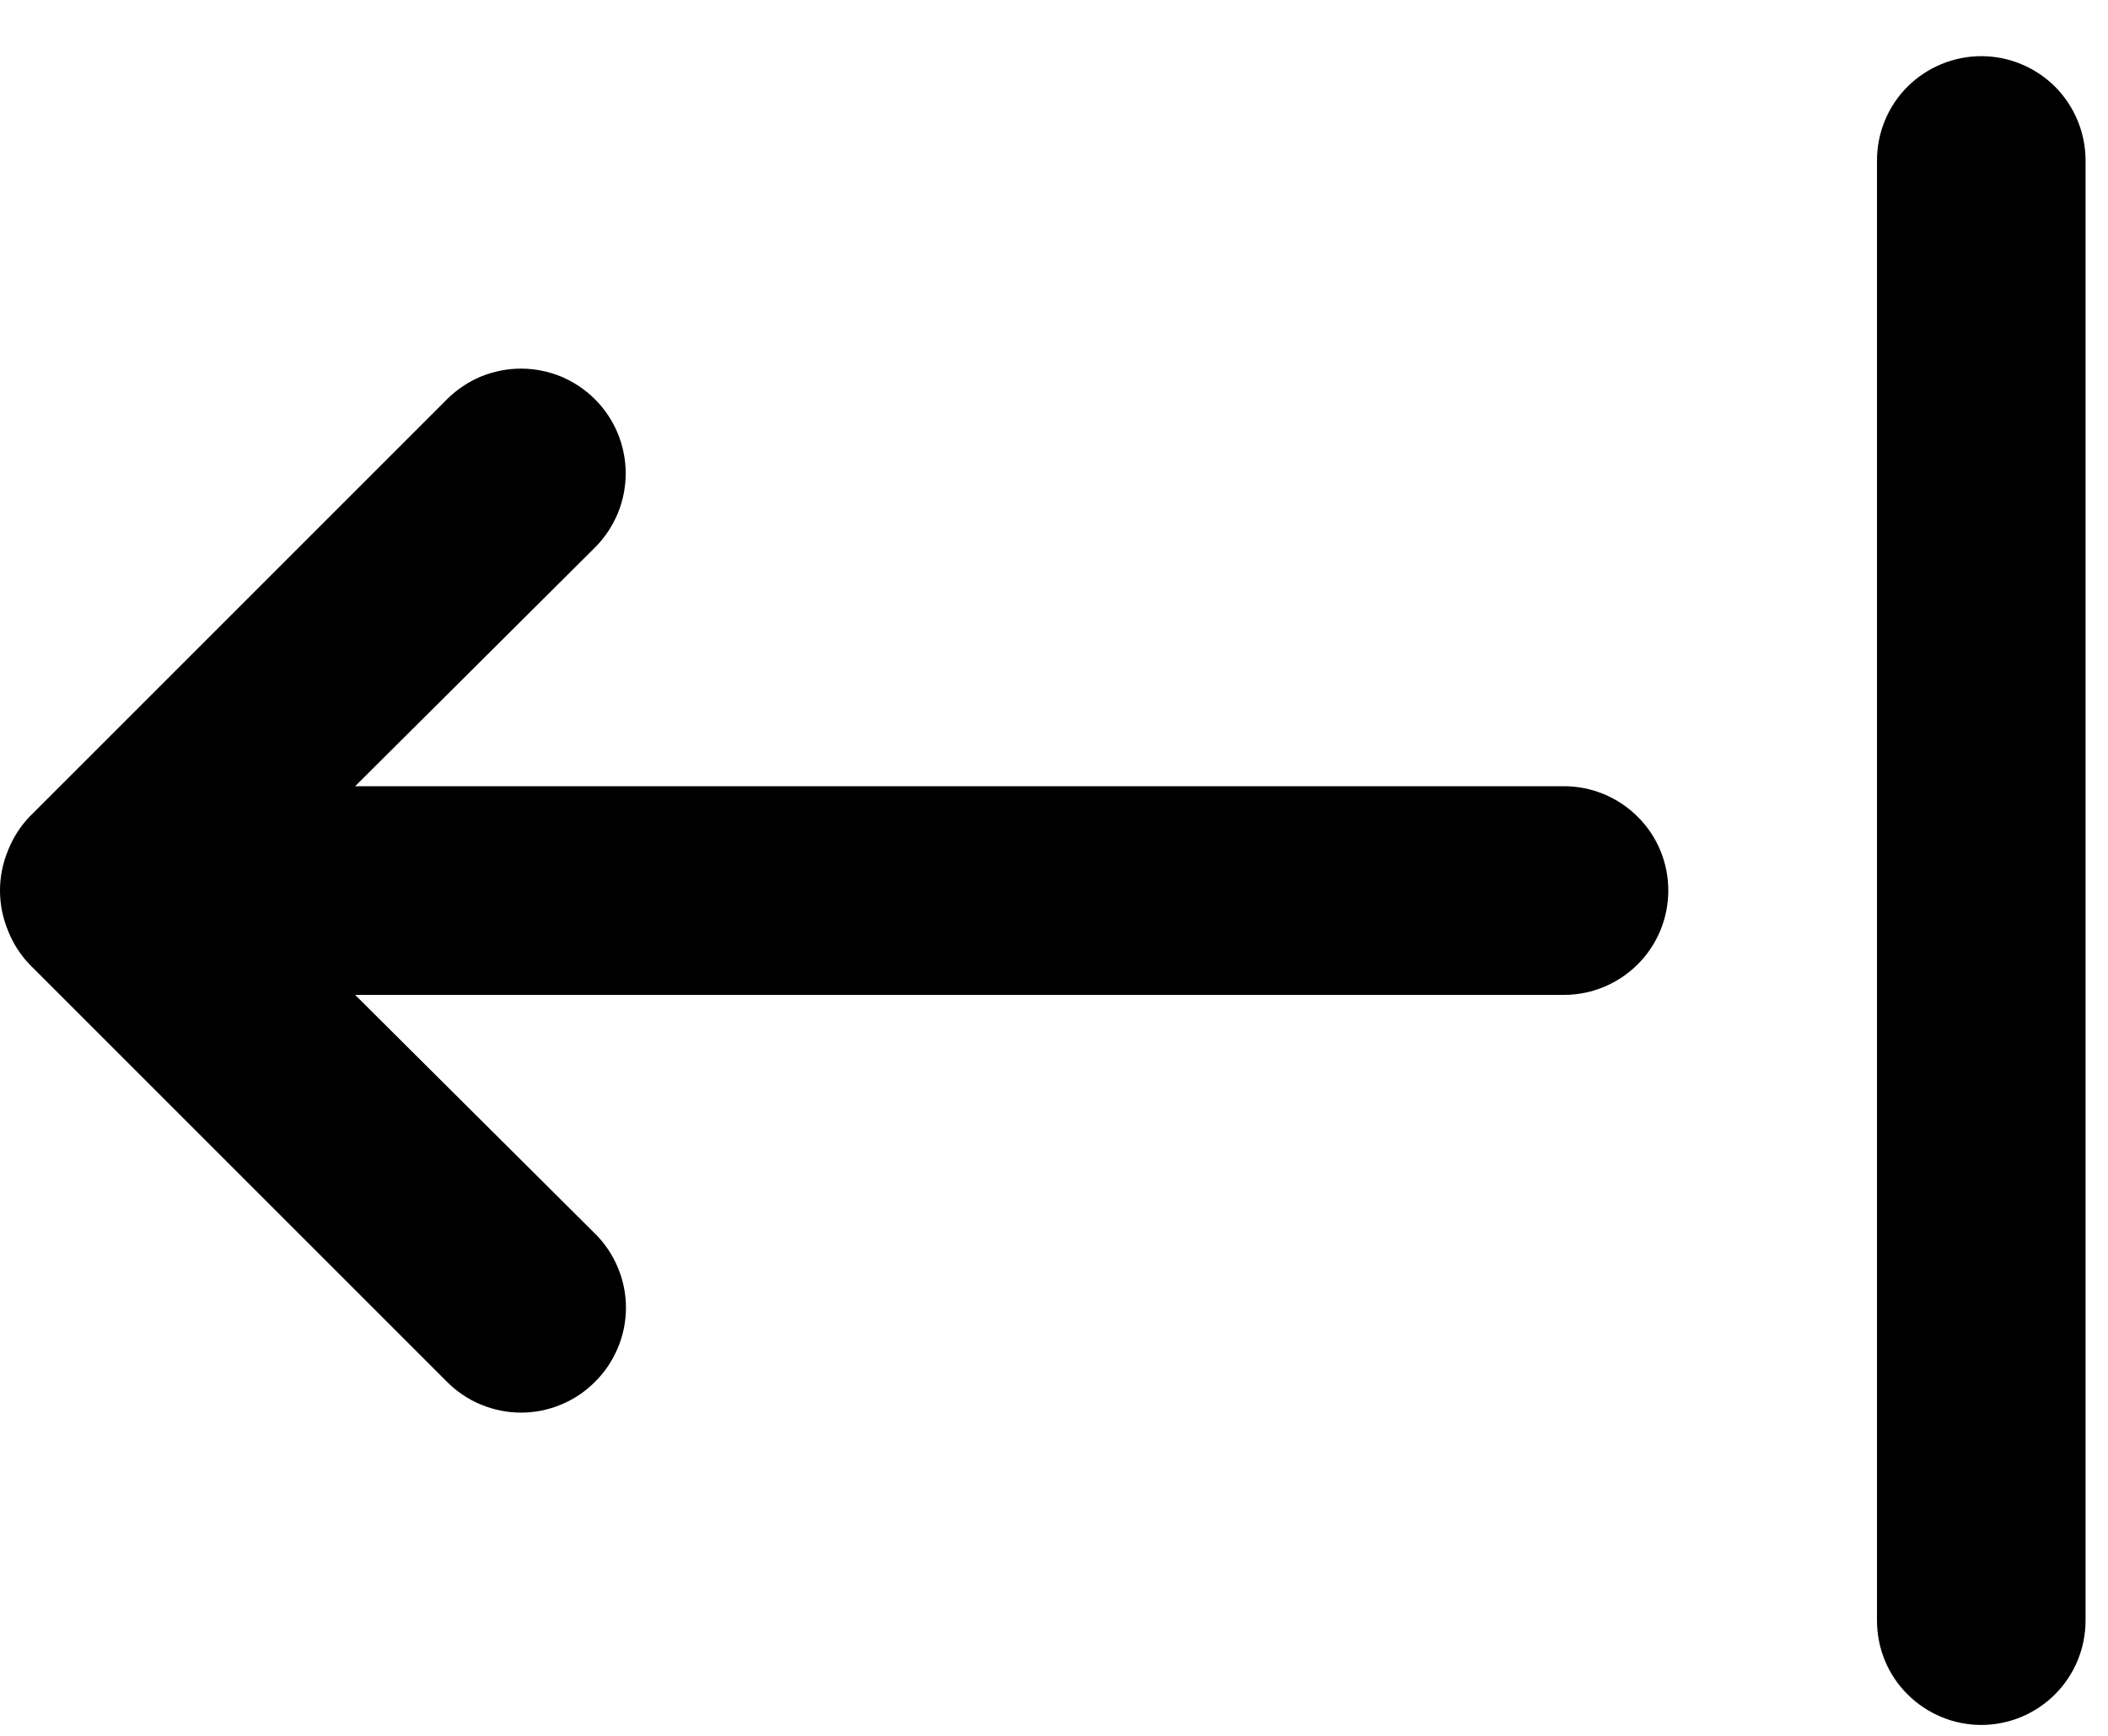 <svg width="17" height="14" viewBox="0 0 17 14" fill="none" xmlns="http://www.w3.org/2000/svg">
<path d="M12.613 6.341H2.864L4.799 4.415C4.877 4.337 4.939 4.243 4.982 4.141C5.024 4.039 5.046 3.929 5.046 3.818C5.046 3.707 5.024 3.597 4.982 3.495C4.939 3.392 4.877 3.299 4.799 3.221C4.72 3.142 4.627 3.08 4.525 3.037C4.422 2.995 4.313 2.973 4.202 2.973C4.091 2.973 3.981 2.995 3.878 3.037C3.776 3.08 3.683 3.142 3.604 3.221L0.24 6.585C0.163 6.665 0.103 6.76 0.063 6.863C-0.021 7.068 -0.021 7.297 0.063 7.502C0.103 7.605 0.163 7.7 0.24 7.78L3.604 11.144C3.683 11.223 3.776 11.286 3.878 11.328C3.981 11.371 4.091 11.393 4.202 11.393C4.313 11.393 4.423 11.371 4.525 11.328C4.628 11.286 4.721 11.223 4.799 11.144C4.878 11.066 4.94 10.973 4.983 10.87C5.026 10.768 5.048 10.658 5.048 10.547C5.048 10.436 5.026 10.326 4.983 10.224C4.94 10.121 4.878 10.028 4.799 9.95L2.864 8.024H12.613C12.836 8.024 13.05 7.935 13.208 7.777C13.366 7.619 13.454 7.405 13.454 7.182C13.454 6.959 13.366 6.745 13.208 6.588C13.05 6.43 12.836 6.341 12.613 6.341ZM15.978 0.453C15.755 0.453 15.541 0.542 15.383 0.699C15.225 0.857 15.137 1.071 15.137 1.294V13.07C15.137 13.294 15.225 13.508 15.383 13.665C15.541 13.823 15.755 13.912 15.978 13.912C16.201 13.912 16.415 13.823 16.573 13.665C16.73 13.508 16.819 13.294 16.819 13.07V1.294C16.819 1.071 16.73 0.857 16.573 0.699C16.415 0.542 16.201 0.453 15.978 0.453V0.453Z" fill="black"/>
</svg>
